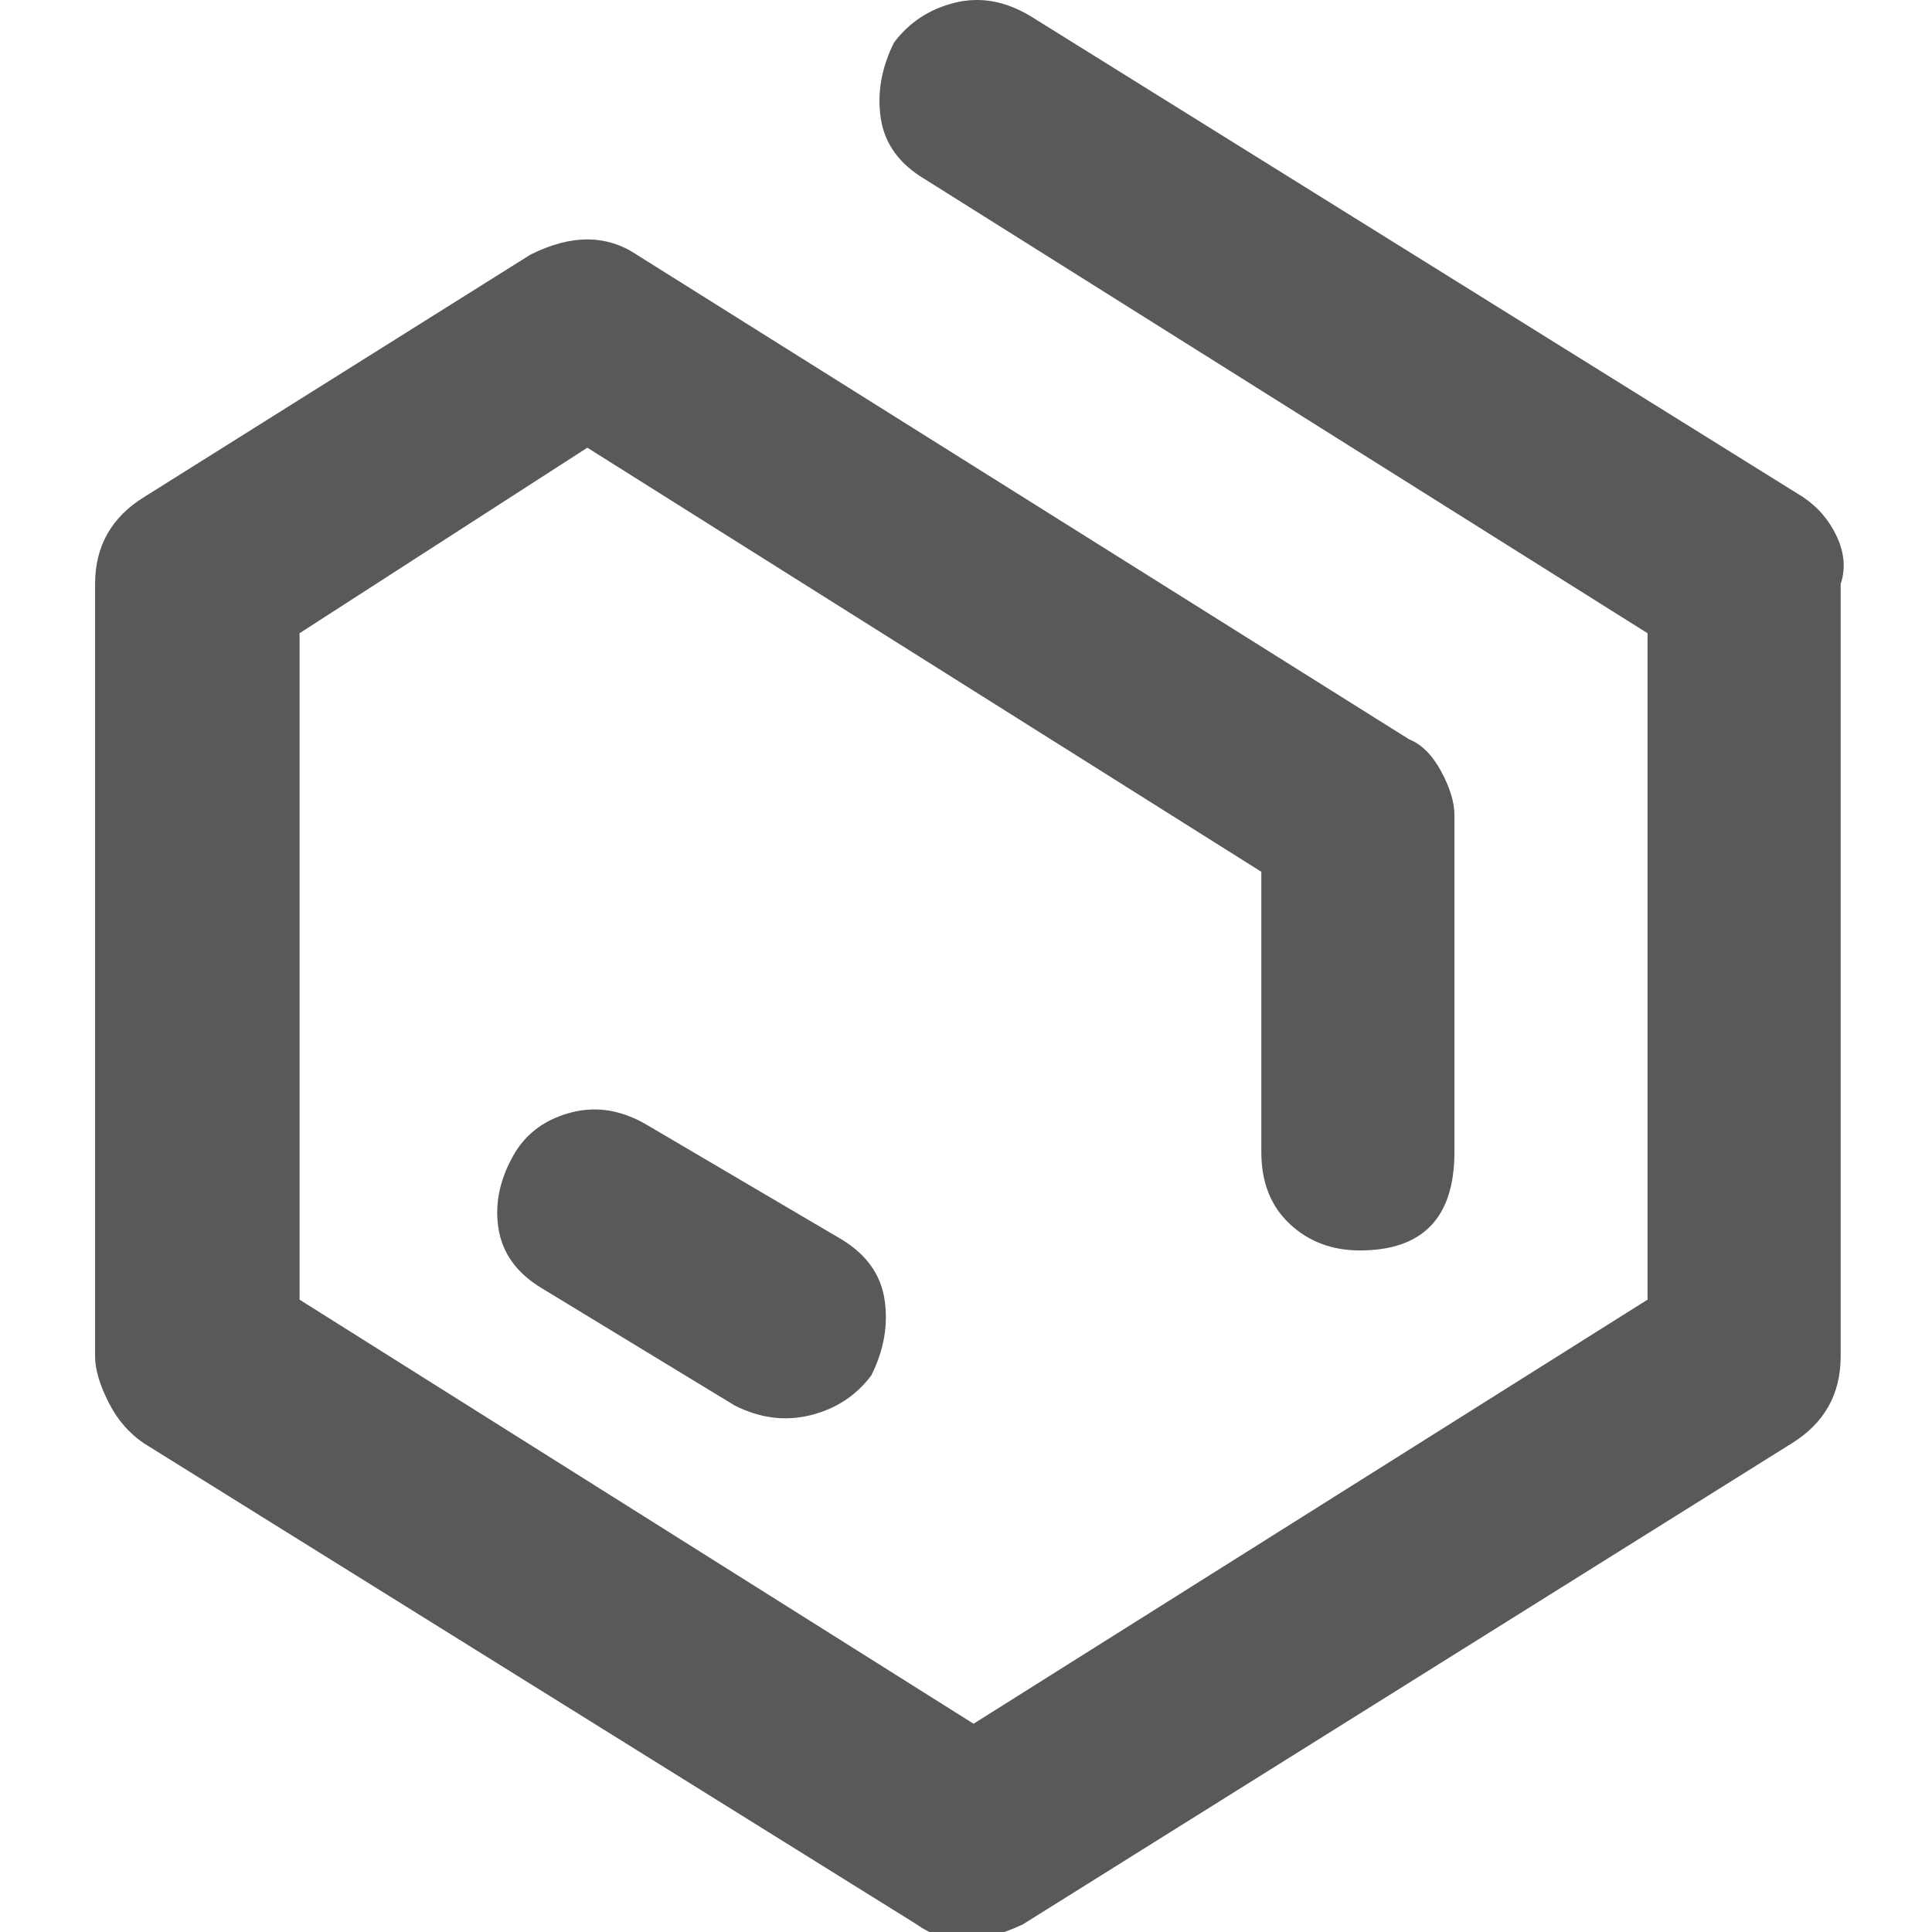 <svg xmlns="http://www.w3.org/2000/svg" version="1.1" xmlns:xlink="http://www.w3.org/1999/xlink" viewBox="0 0 510 510" preserveAspectRatio="xMidYMid">
                    <defs><style>.cls-1{fill:#595959;}</style></defs>
                    <title>product</title>
                    <g id="Layer_2" data-name="Layer 2"><g id="product">
                    <path class="cls-1" d="M475.893 131.175q5.997 3.998 8.996 10.495t1 12.494v203.907q0 14.993-12.995 22.99L269.987 508q-16.992 7.997-27.987 0L38.094 381.062q-5.997-3.999-9.496-10.996T25.1 358.071V154.164q0-14.993 12.994-22.989l101.953-63.97q15.993-7.997 27.987 0l203.907 127.94q4.997 2 8.496 8.497t3.498 11.494v88.96q0 25.988-24.988 25.988-10.995 0-18.492-6.997t-7.496-18.991V230.13L155.04 118.18l-75.965 48.977v175.92l177.918 111.948 177.919-111.948v-175.92L243.999 47.214q-9.995-5.998-11.494-15.993t3.498-19.99Q242 3.233 251.996.734t19.99 3.498zM222.01 327.085q9.995 5.997 11.494 15.993t-3.498 19.99q-5.997 7.997-15.993 10.496t-19.99-2.5l-50.977-30.985q-9.996-5.997-11.495-15.993t4.498-19.99q4.998-7.997 14.993-10.496t19.99 3.499z"></path>
                    </g></g>
                    </svg>